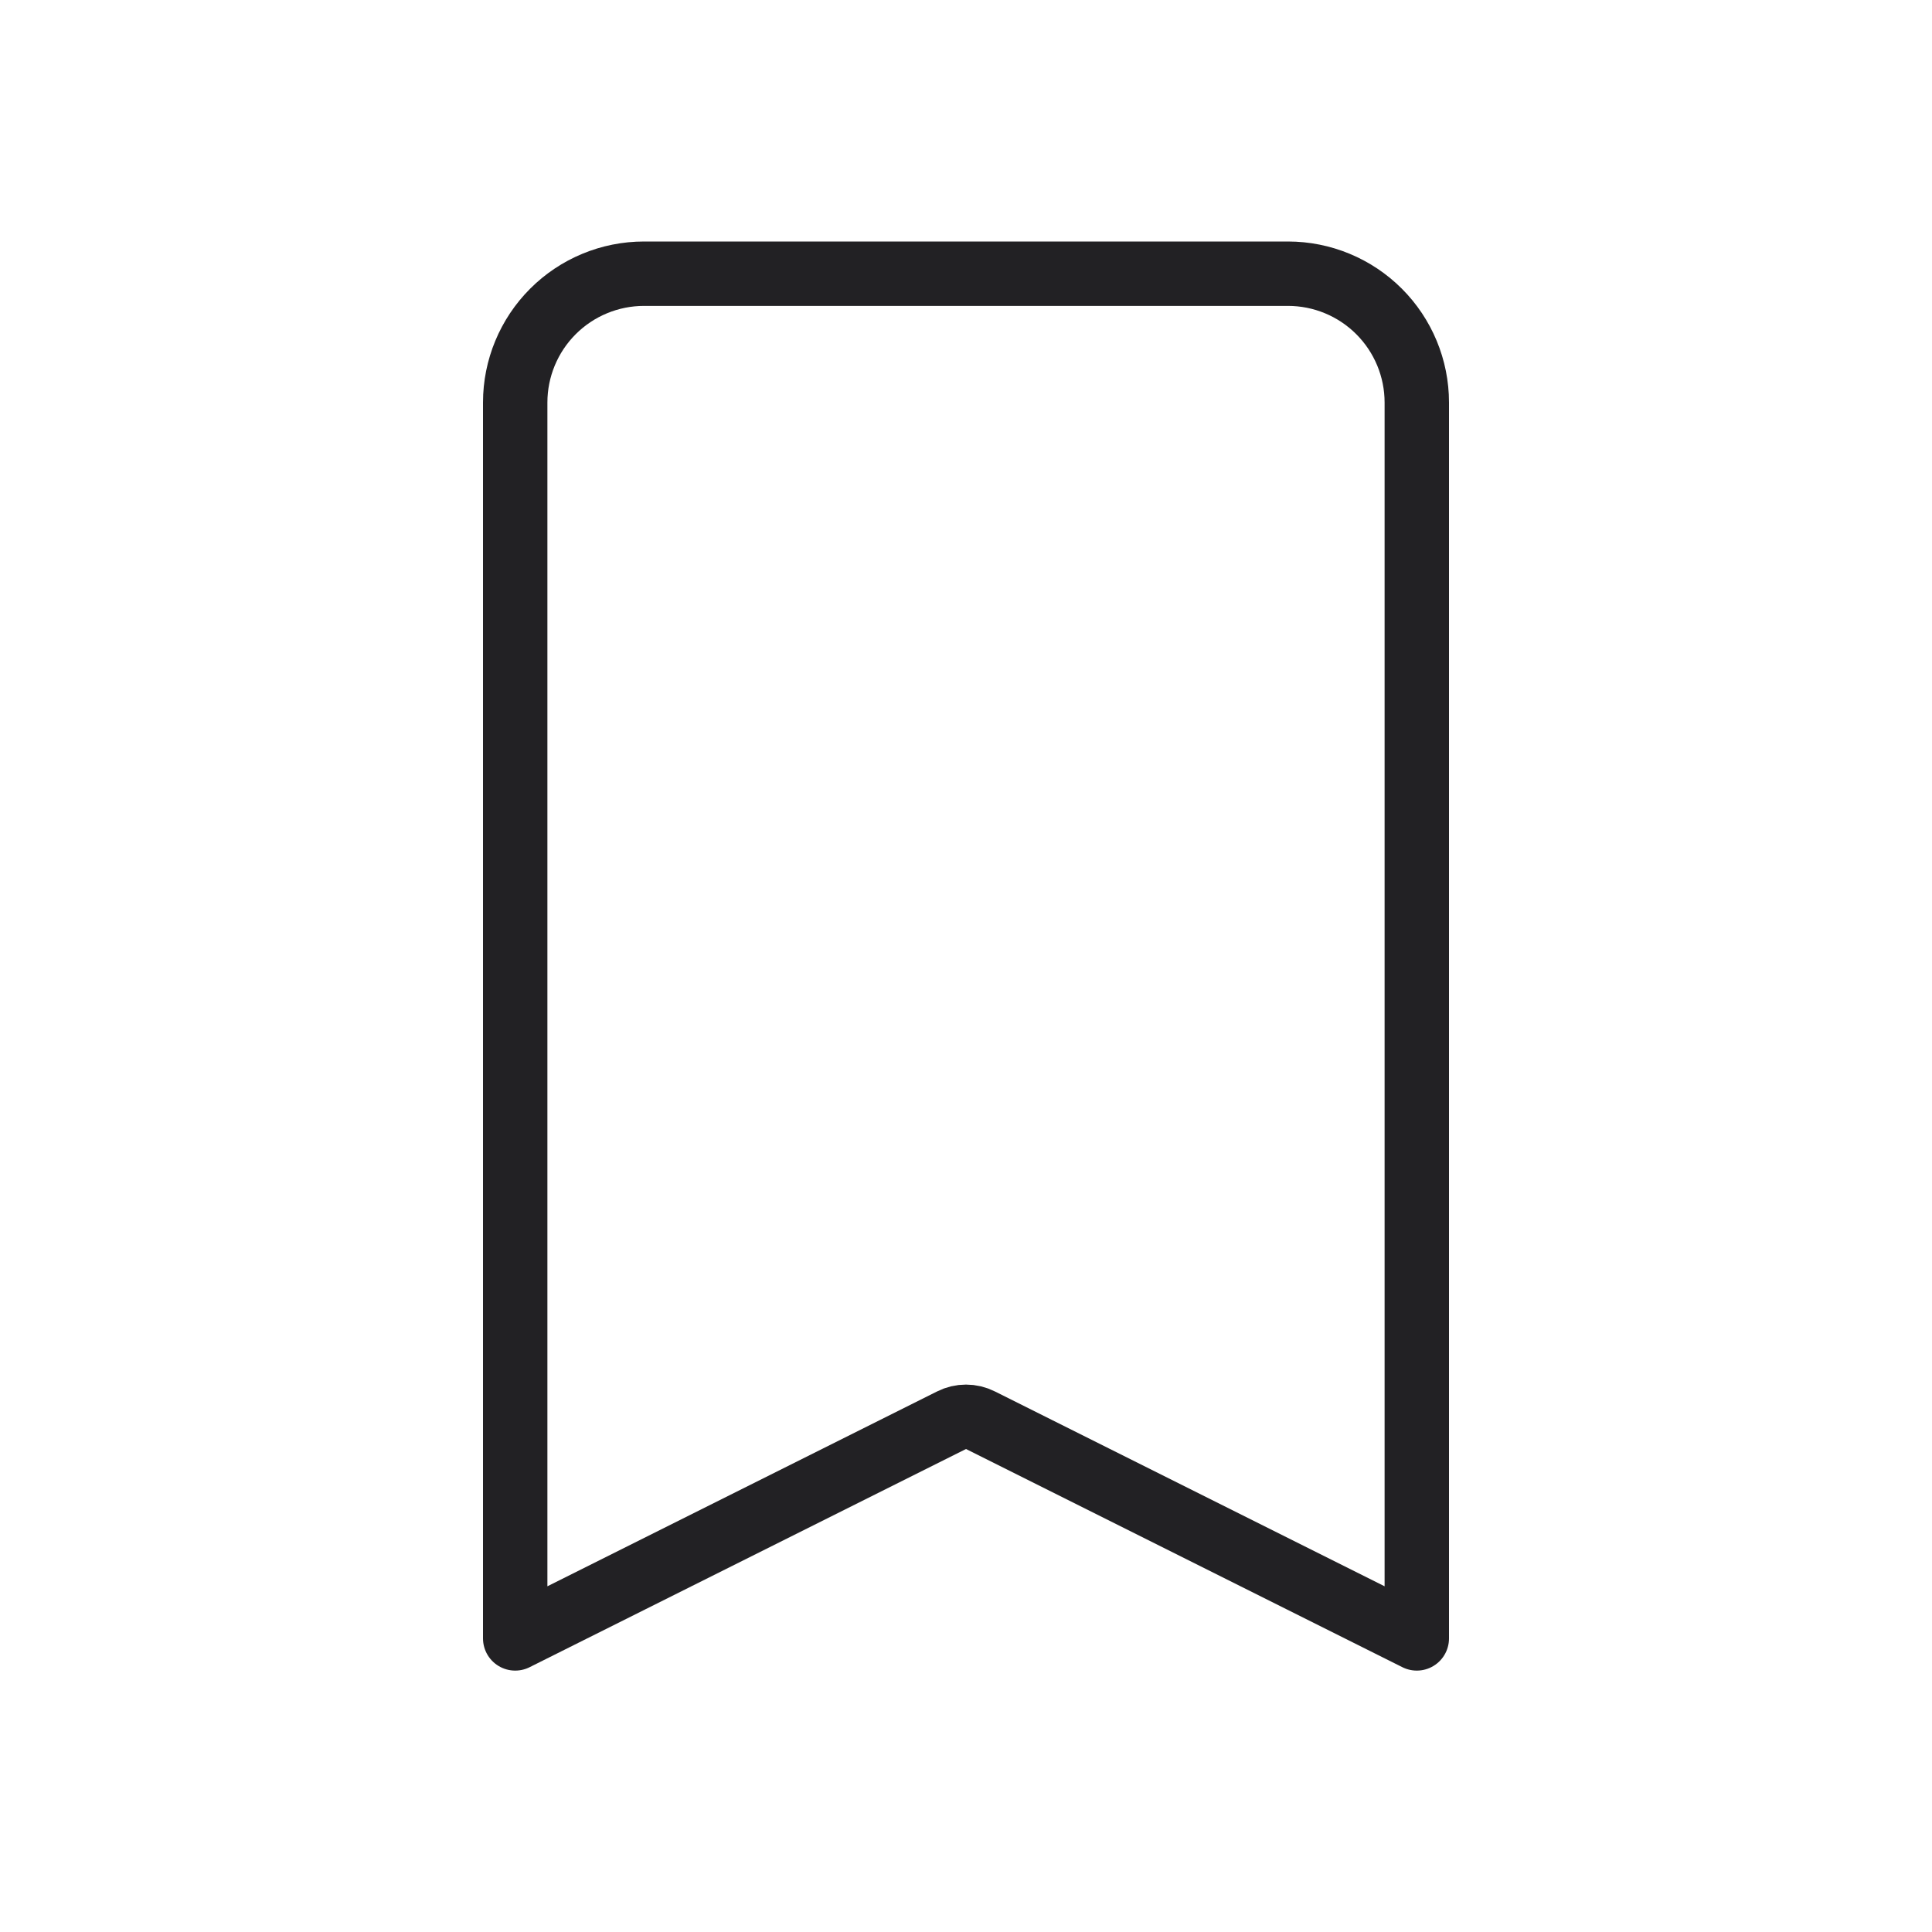 <svg width="30" height="30" viewBox="0 0 30 30" fill="none" xmlns="http://www.w3.org/2000/svg">
<path d="M15.224 22.053C15.083 21.982 14.917 21.982 14.776 22.053L8 25.441V6.25C8 5.72 8.211 5.211 8.586 4.836C8.961 4.461 9.47 4.25 10 4.25H20C20.53 4.25 21.039 4.461 21.414 4.836C21.789 5.211 22 5.72 22 6.25V25.441L15.224 22.053Z" stroke="#222124" stroke-linecap="round" stroke-linejoin="round"/>
</svg>
